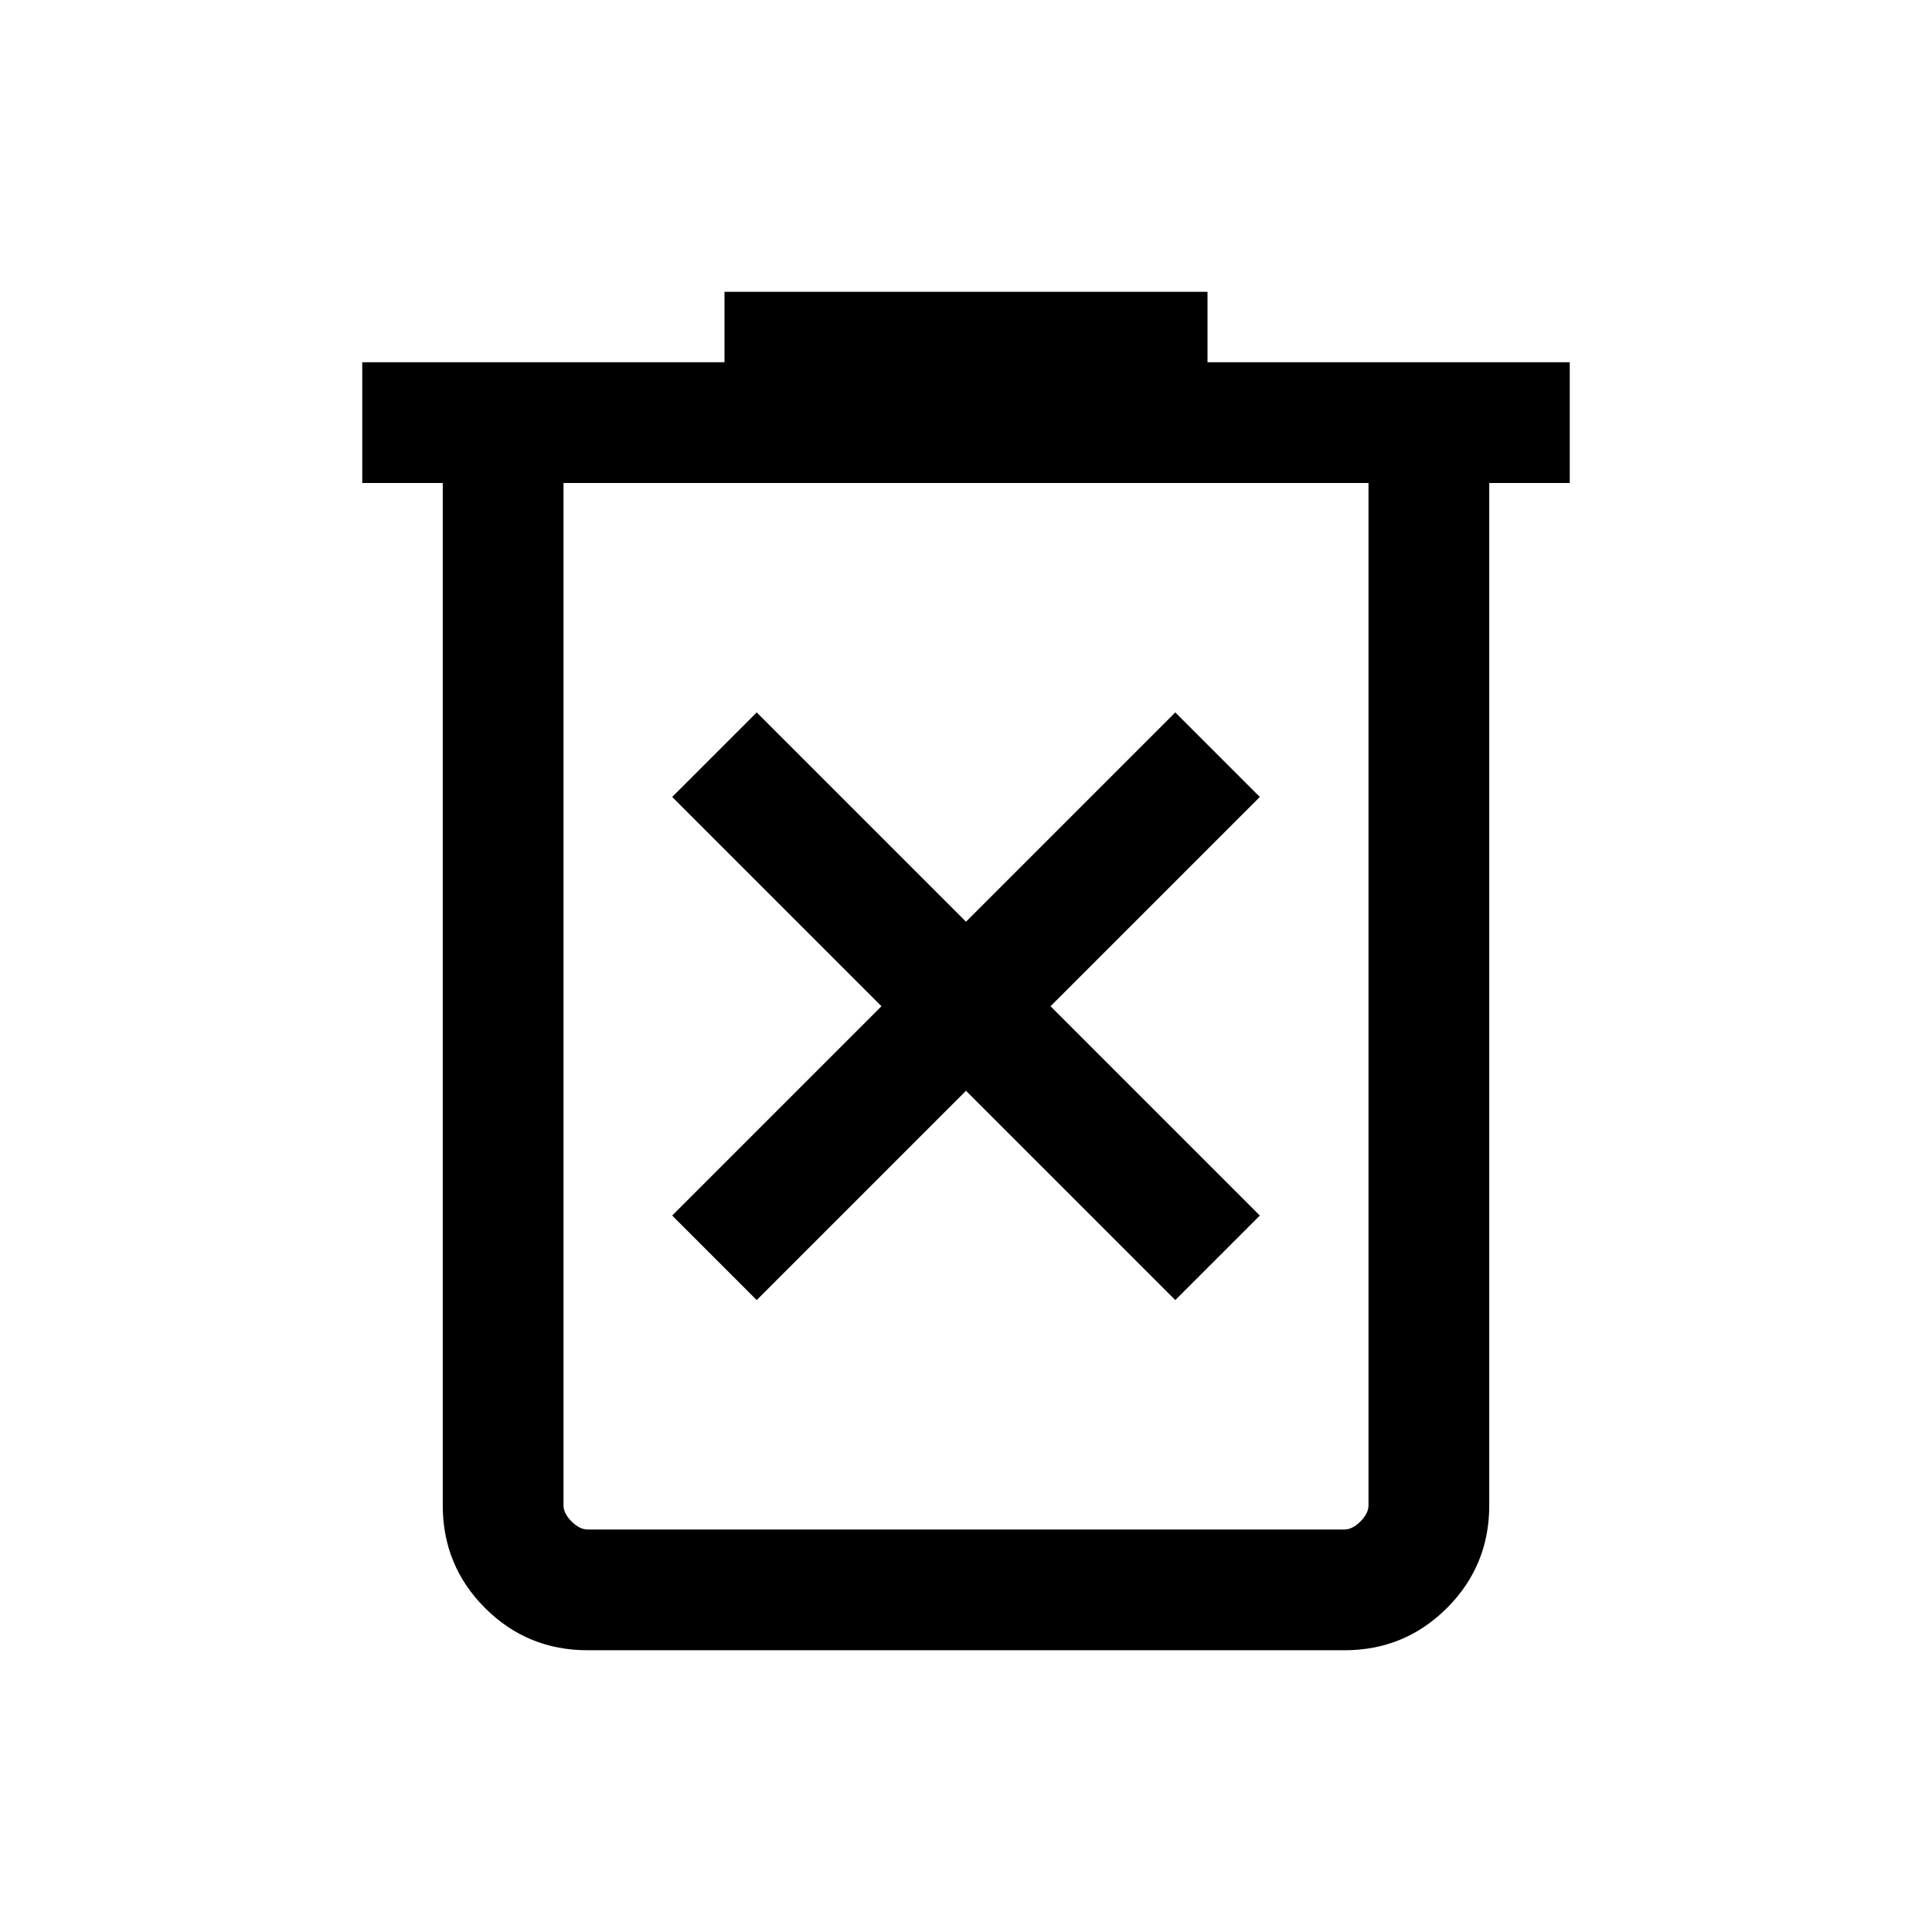 <svg xmlns="http://www.w3.org/2000/svg" height="24" width="24" viewBox='0 0 24 24' aria-labelledby='delete' role='img'><title id='delete'>Delete entry</title><path d="m9.4 16.15 2.6-2.6 2.6 2.6 1.05-1.05-2.6-2.6 2.6-2.6-1.05-1.05-2.6 2.6-2.6-2.6L8.35 9.9l2.6 2.6-2.6 2.6ZM7.3 20.5q-.75 0-1.275-.525Q5.5 19.45 5.5 18.7V6h-1V4.5H9v-.875h6V4.5h4.5V6h-1v12.7q0 .75-.525 1.275-.525.525-1.275.525ZM17 6H7v12.7q0 .1.1.2t.2.1h9.4q.1 0 .2-.1t.1-.2ZM7 6V19v-.3Z"/></svg>